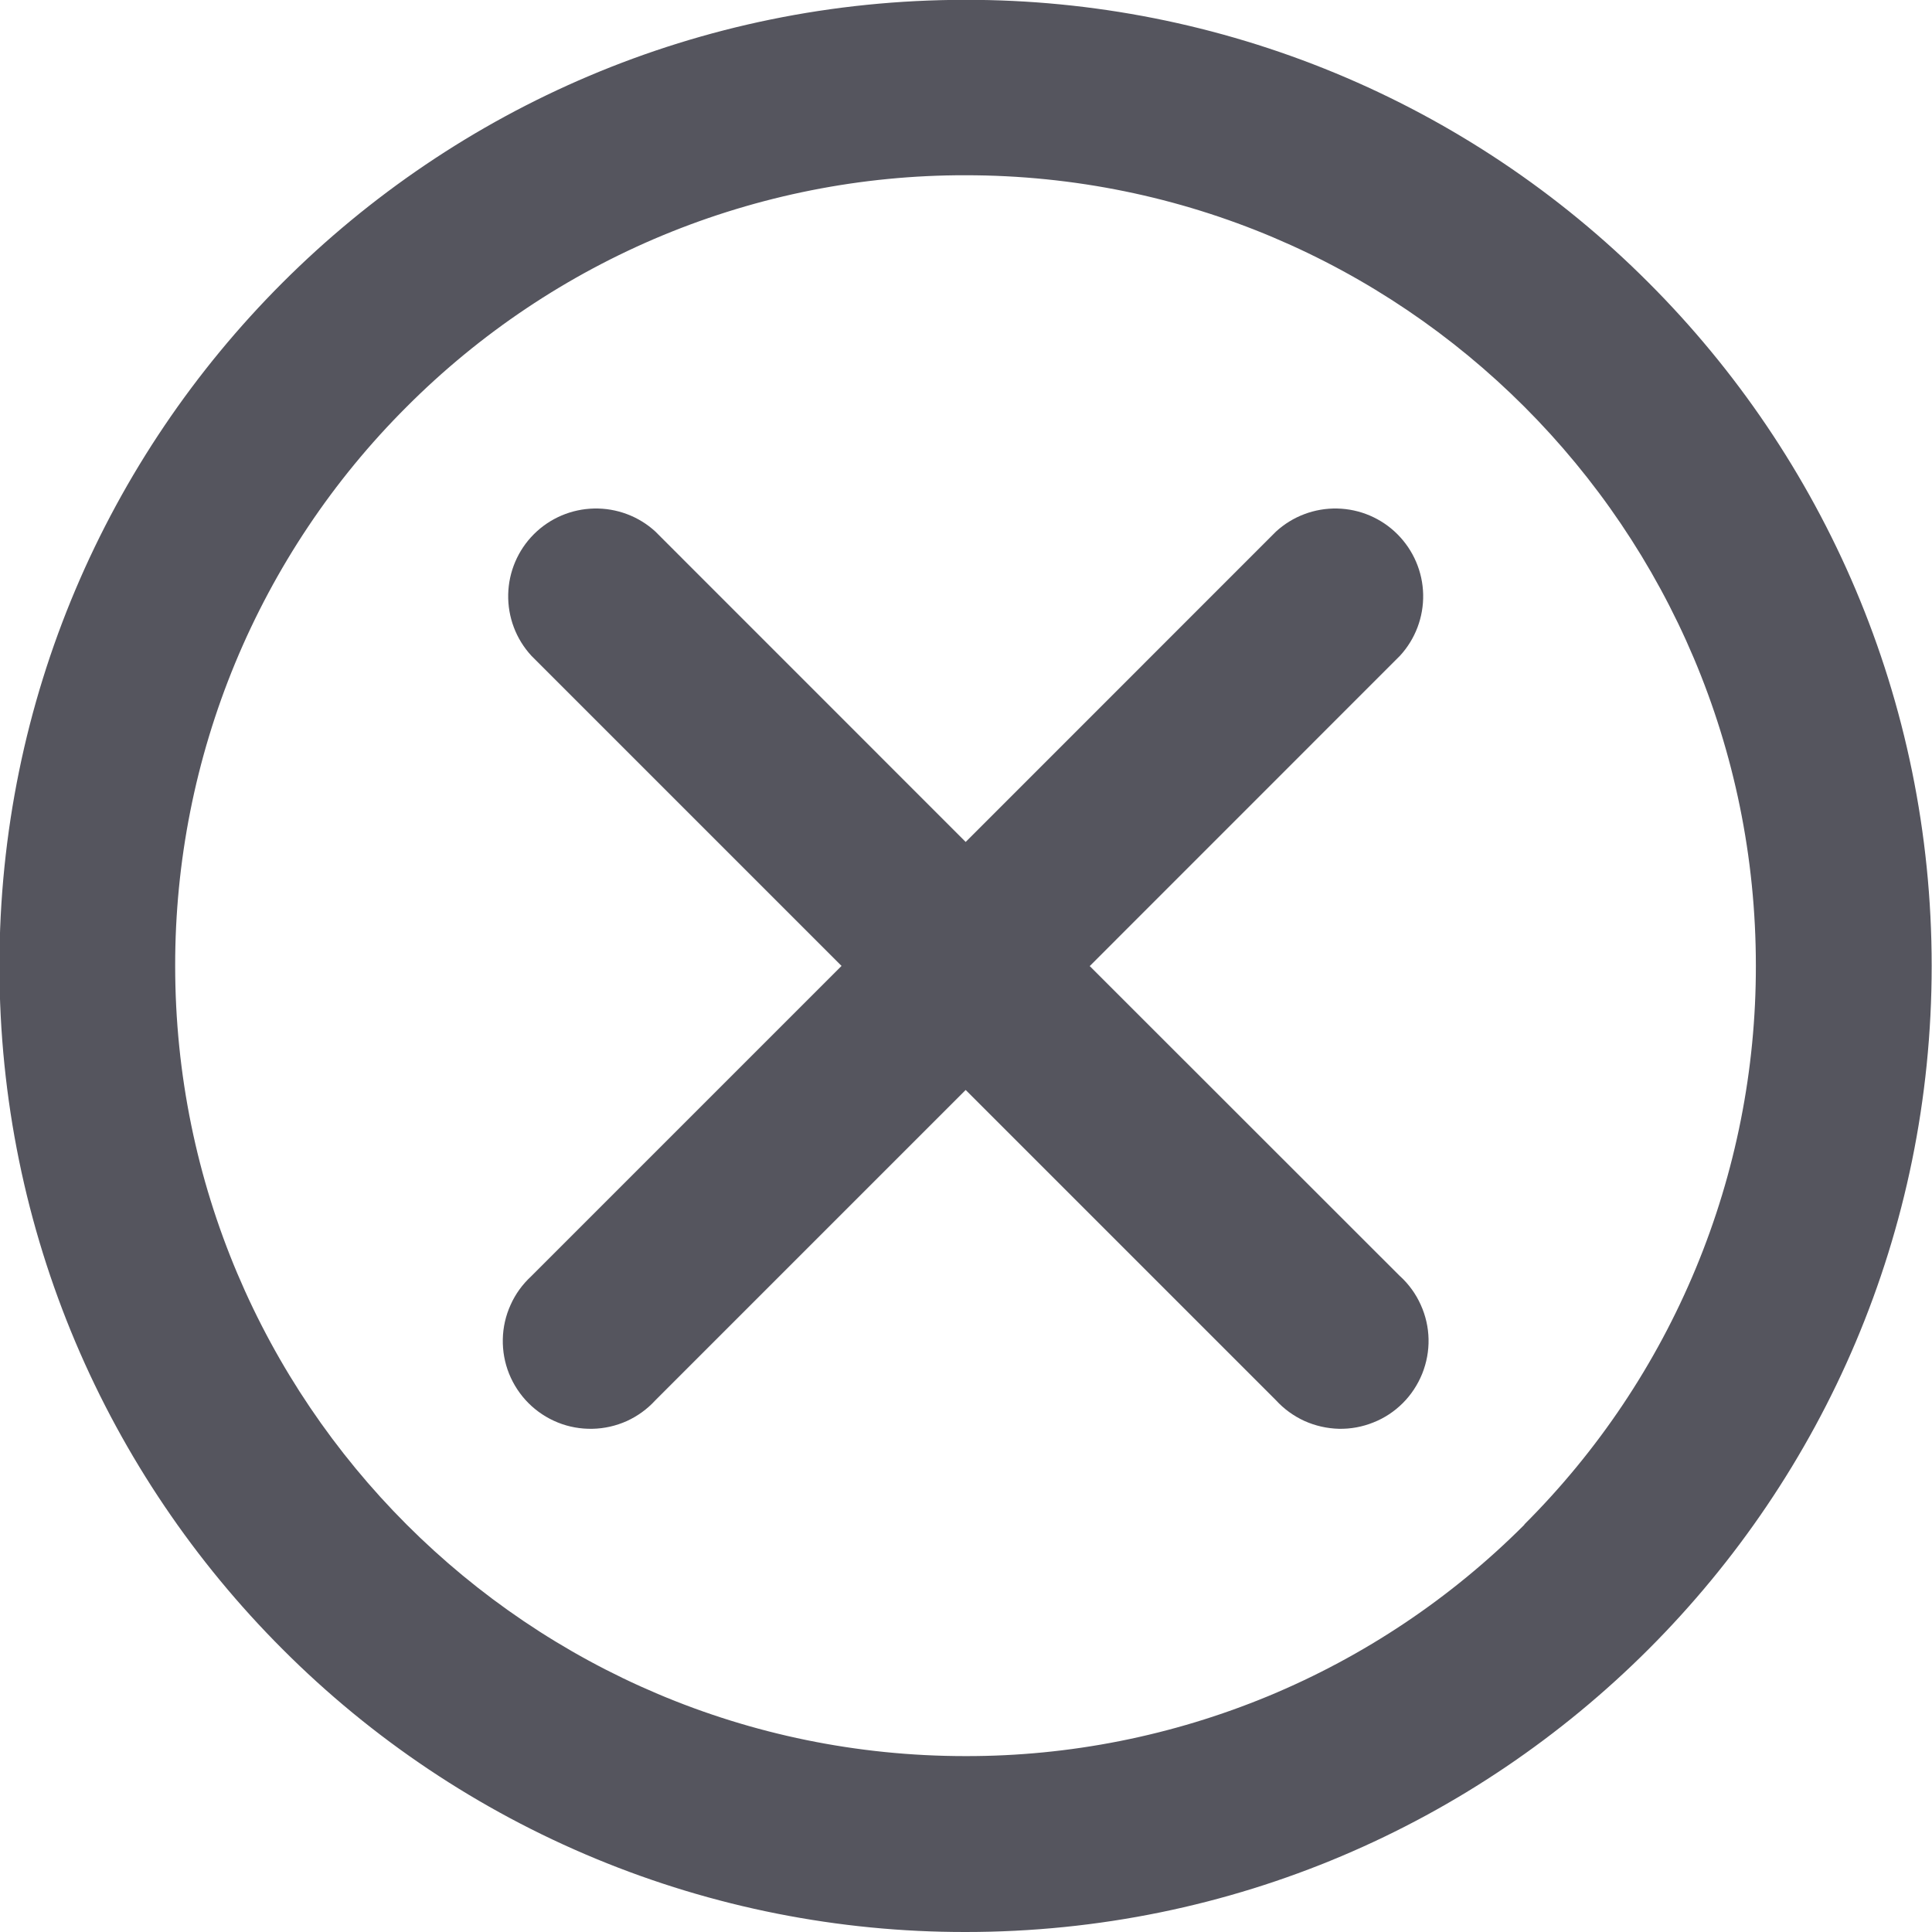<svg width="24" height="24" viewBox="0 0 24 24" fill="none" xmlns="http://www.w3.org/2000/svg">
<g clip-path="url(#clip0_940_36626)">
<path d="M20.48 3.512C19.367 2.396 18.044 1.511 16.588 0.908C15.132 0.305 13.57 -0.004 11.994 -0.002C5.366 -0.002 -0.007 5.371 -0.007 11.999C-0.007 15.313 1.337 18.314 3.509 20.486C4.622 21.602 5.945 22.487 7.402 23.09C8.858 23.693 10.419 24.002 11.995 24C18.623 24 23.996 18.627 23.996 11.999C23.996 8.685 22.652 5.684 20.48 3.512V3.512ZM18.938 18.939C18.027 19.852 16.945 20.576 15.754 21.07C14.562 21.563 13.285 21.817 11.995 21.815C6.572 21.815 2.176 17.419 2.176 11.996C2.175 10.706 2.428 9.429 2.921 8.238C3.415 7.046 4.139 5.964 5.052 5.053C5.963 4.14 7.045 3.416 8.236 2.922C9.427 2.429 10.705 2.175 11.994 2.177C17.416 2.177 21.812 6.573 21.812 11.995C21.814 13.285 21.561 14.562 21.067 15.753C20.573 16.945 19.849 18.026 18.936 18.937L18.938 18.939Z" fill="#55555E"/>
<path d="M13.537 12.001L17.392 8.145C17.582 7.938 17.685 7.665 17.679 7.384C17.673 7.103 17.558 6.835 17.359 6.636C17.16 6.437 16.892 6.323 16.611 6.317C16.33 6.311 16.057 6.414 15.85 6.604L15.851 6.603L11.996 10.459L8.141 6.603C7.934 6.413 7.661 6.311 7.38 6.317C7.099 6.323 6.831 6.437 6.632 6.636C6.433 6.835 6.319 7.103 6.313 7.384C6.307 7.666 6.41 7.938 6.6 8.145L6.599 8.144L10.454 11.999L6.599 15.854C6.491 15.954 6.403 16.074 6.343 16.209C6.282 16.343 6.249 16.488 6.246 16.635C6.243 16.782 6.269 16.928 6.324 17.065C6.379 17.201 6.461 17.326 6.565 17.43C6.669 17.534 6.793 17.616 6.93 17.671C7.066 17.726 7.212 17.752 7.36 17.749C7.507 17.746 7.652 17.713 7.786 17.653C7.92 17.592 8.04 17.505 8.14 17.396L8.141 17.395L11.996 13.54L15.851 17.395C15.951 17.504 16.071 17.591 16.205 17.652C16.339 17.712 16.484 17.745 16.631 17.749C16.779 17.752 16.925 17.725 17.061 17.67C17.198 17.616 17.322 17.534 17.426 17.43C17.53 17.326 17.612 17.201 17.667 17.065C17.722 16.928 17.749 16.782 17.746 16.635C17.743 16.488 17.71 16.343 17.649 16.209C17.589 16.075 17.502 15.954 17.393 15.854L17.392 15.854L13.537 12.001Z" fill="#55555E"/>
</g>
<defs>
<clipPath id="clip0_940_36626">
<rect width="24" height="24" fill="white"/>
</clipPath>
</defs>
</svg>
